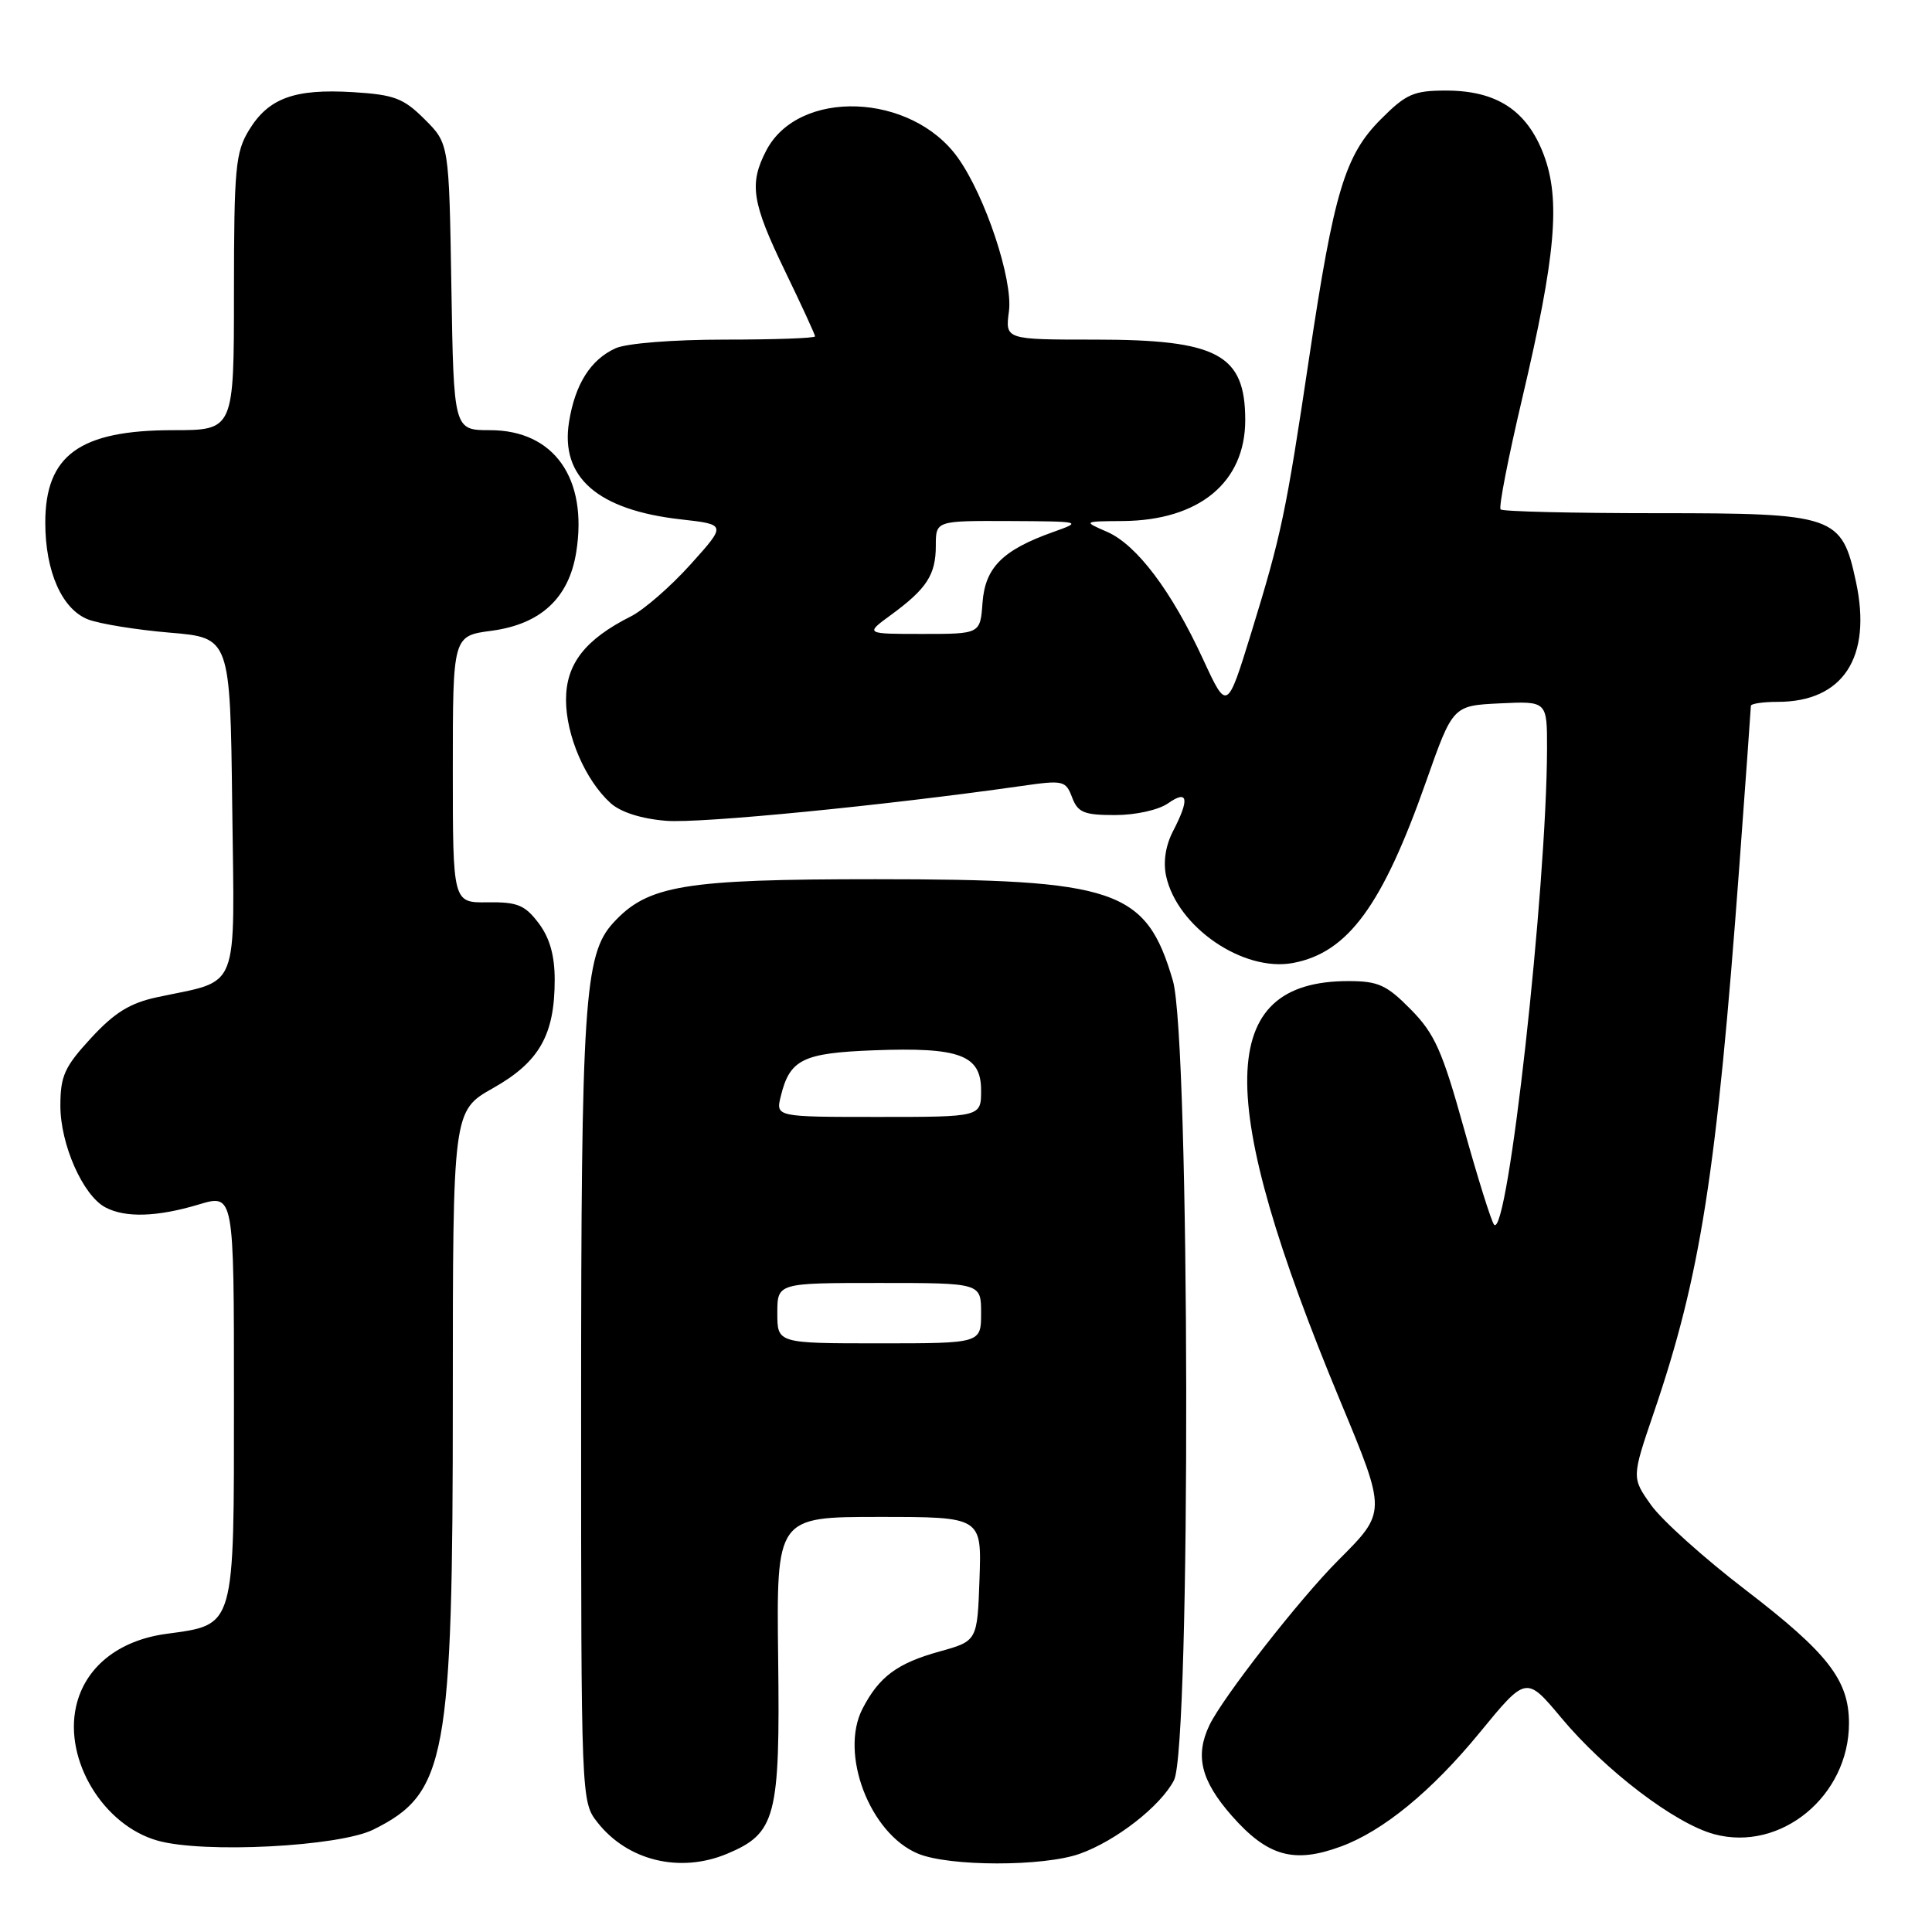 <?xml version="1.0" encoding="UTF-8" standalone="no"?>
<!DOCTYPE svg PUBLIC "-//W3C//DTD SVG 1.1//EN" "http://www.w3.org/Graphics/SVG/1.1/DTD/svg11.dtd" >
<svg xmlns="http://www.w3.org/2000/svg" xmlns:xlink="http://www.w3.org/1999/xlink" version="1.1" viewBox="0 0 256 256">
 <g >
 <path fill="currentColor"
d=" M 96.33 245.64 C 102.82 242.92 103.37 240.81 103.11 219.77 C 102.88 201.00 102.88 201.00 116.48 201.00 C 130.08 201.00 130.08 201.00 129.79 209.22 C 129.50 217.44 129.50 217.44 124.50 218.83 C 118.88 220.39 116.48 222.17 114.29 226.41 C 111.21 232.36 115.25 242.95 121.62 245.61 C 125.75 247.34 138.28 247.35 143.09 245.63 C 147.90 243.91 153.79 239.31 155.56 235.89 C 157.81 231.53 157.68 137.67 155.41 129.93 C 151.86 117.83 147.97 116.50 116.00 116.50 C 90.60 116.50 85.83 117.29 81.26 122.28 C 77.42 126.46 77.00 132.79 77.00 186.91 C 77.00 238.53 77.01 238.74 79.17 241.48 C 83.16 246.56 90.09 248.24 96.33 245.64 Z  M 177.68 244.67 C 183.28 242.61 189.69 237.35 196.05 229.60 C 202.23 222.06 202.23 222.06 206.87 227.61 C 212.71 234.61 221.95 241.64 227.14 243.04 C 235.97 245.42 245.01 237.97 245.00 228.32 C 244.99 222.62 242.22 219.05 231.28 210.66 C 225.83 206.49 220.20 201.43 218.78 199.43 C 216.20 195.80 216.20 195.80 219.15 187.15 C 225.34 169.00 227.46 155.46 230.47 114.78 C 231.31 103.38 232.00 93.82 232.00 93.53 C 232.00 93.24 233.60 93.00 235.55 93.00 C 244.22 93.00 248.07 87.10 245.93 77.11 C 244.04 68.29 243.21 68.00 219.53 68.00 C 208.42 68.00 199.11 67.78 198.84 67.50 C 198.56 67.23 199.86 60.59 201.71 52.75 C 206.16 33.86 206.81 26.42 204.53 20.44 C 202.31 14.62 198.31 12.01 191.63 12.00 C 187.33 12.00 186.32 12.44 182.99 15.78 C 178.22 20.55 176.76 25.39 173.49 47.26 C 170.38 68.07 169.80 70.83 165.79 83.87 C 162.59 94.23 162.59 94.23 159.42 87.37 C 155.25 78.32 150.62 72.18 146.69 70.47 C 143.50 69.08 143.50 69.08 148.78 69.04 C 158.88 68.96 164.99 63.93 165.00 55.68 C 165.00 46.96 161.37 45.00 145.14 45.00 C 133.19 45.00 133.19 45.00 133.69 41.25 C 134.24 37.08 130.56 26.00 126.93 20.91 C 120.78 12.27 105.79 11.71 101.52 19.97 C 99.24 24.37 99.62 26.82 104.00 35.88 C 106.20 40.43 108.00 44.34 108.00 44.57 C 108.00 44.81 102.62 45.00 96.05 45.00 C 89.14 45.00 83.02 45.49 81.56 46.15 C 78.25 47.66 76.20 50.91 75.40 55.91 C 74.22 63.25 79.20 67.58 90.22 68.82 C 96.26 69.50 96.26 69.50 91.50 74.79 C 88.88 77.70 85.34 80.79 83.62 81.66 C 77.52 84.73 75.00 87.97 75.00 92.73 C 75.00 97.46 77.56 103.39 80.91 106.42 C 82.24 107.62 84.99 108.50 88.27 108.76 C 92.81 109.13 117.21 106.73 135.33 104.15 C 140.89 103.35 141.21 103.42 142.06 105.66 C 142.82 107.67 143.64 108.00 147.75 108.00 C 150.48 108.00 153.51 107.33 154.78 106.44 C 157.42 104.59 157.65 105.85 155.44 110.12 C 154.44 112.04 154.11 114.22 154.52 116.10 C 156.01 122.86 164.74 128.83 171.33 127.60 C 178.61 126.23 183.17 120.01 188.97 103.54 C 192.51 93.50 192.51 93.50 198.75 93.20 C 205.00 92.90 205.00 92.90 204.99 99.20 C 204.94 117.83 199.77 164.35 197.97 162.27 C 197.61 161.85 195.81 156.10 193.97 149.50 C 191.11 139.22 190.10 136.96 186.93 133.75 C 183.73 130.50 182.62 130.00 178.66 130.00 C 161.12 130.00 160.83 145.35 177.62 185.71 C 183.74 200.44 183.74 200.32 177.32 206.75 C 172.23 211.84 161.99 224.95 160.25 228.61 C 158.32 232.65 159.13 235.94 163.21 240.59 C 167.95 245.98 171.45 246.97 177.68 244.67 Z  M 49.47 242.43 C 59.16 237.63 60.00 233.07 60.00 185.39 C 60.00 147.19 60.00 147.19 65.35 144.17 C 71.46 140.72 73.50 137.14 73.50 129.82 C 73.50 126.60 72.84 124.27 71.37 122.32 C 69.55 119.92 68.56 119.51 64.62 119.56 C 60.00 119.63 60.00 119.63 60.00 101.94 C 60.00 84.26 60.00 84.26 65.13 83.58 C 71.65 82.71 75.38 79.25 76.35 73.18 C 77.92 63.39 73.41 57.00 64.93 57.00 C 60.12 57.00 60.12 57.00 59.81 38.02 C 59.50 19.03 59.50 19.03 56.28 15.82 C 53.47 13.01 52.26 12.55 46.78 12.21 C 39.03 11.74 35.59 12.99 33.00 17.23 C 31.20 20.18 31.01 22.27 31.00 38.75 C 31.00 57.00 31.00 57.00 22.95 57.00 C 10.57 57.00 6.00 60.31 6.00 69.25 C 6.00 75.75 8.22 80.75 11.70 82.09 C 13.24 82.67 18.10 83.46 22.50 83.83 C 30.50 84.50 30.50 84.50 30.77 106.77 C 31.07 131.93 31.93 129.75 20.85 132.13 C 17.23 132.90 15.18 134.17 12.06 137.55 C 8.55 141.36 8.00 142.57 8.00 146.52 C 8.00 151.64 10.98 158.38 13.94 159.97 C 16.59 161.39 20.81 161.26 26.34 159.60 C 31.00 158.20 31.00 158.20 31.00 185.10 C 31.00 216.02 31.23 215.23 22.00 216.50 C 15.66 217.37 11.24 220.94 10.08 226.12 C 8.48 233.26 13.70 241.86 20.87 243.89 C 26.94 245.61 44.92 244.69 49.47 242.43 Z  M 103.00 174.00 C 103.00 170.00 103.00 170.00 116.50 170.00 C 130.00 170.00 130.00 170.00 130.00 174.00 C 130.00 178.00 130.00 178.00 116.50 178.00 C 103.00 178.00 103.00 178.00 103.00 174.00 Z  M 103.46 145.25 C 104.65 140.37 106.37 139.53 115.78 139.17 C 127.18 138.74 130.00 139.79 130.00 144.48 C 130.00 148.00 130.00 148.00 116.39 148.00 C 102.78 148.00 102.78 148.00 103.46 145.25 Z  M 118.06 81.48 C 122.80 78.01 124.00 76.16 124.00 72.31 C 124.00 69.00 124.00 69.00 133.75 69.04 C 143.35 69.09 143.44 69.11 139.56 70.49 C 132.85 72.88 130.54 75.19 130.19 79.85 C 129.89 84.00 129.89 84.00 122.25 84.00 C 114.61 84.00 114.61 84.00 118.06 81.48 Z "/>
</g>
</svg>